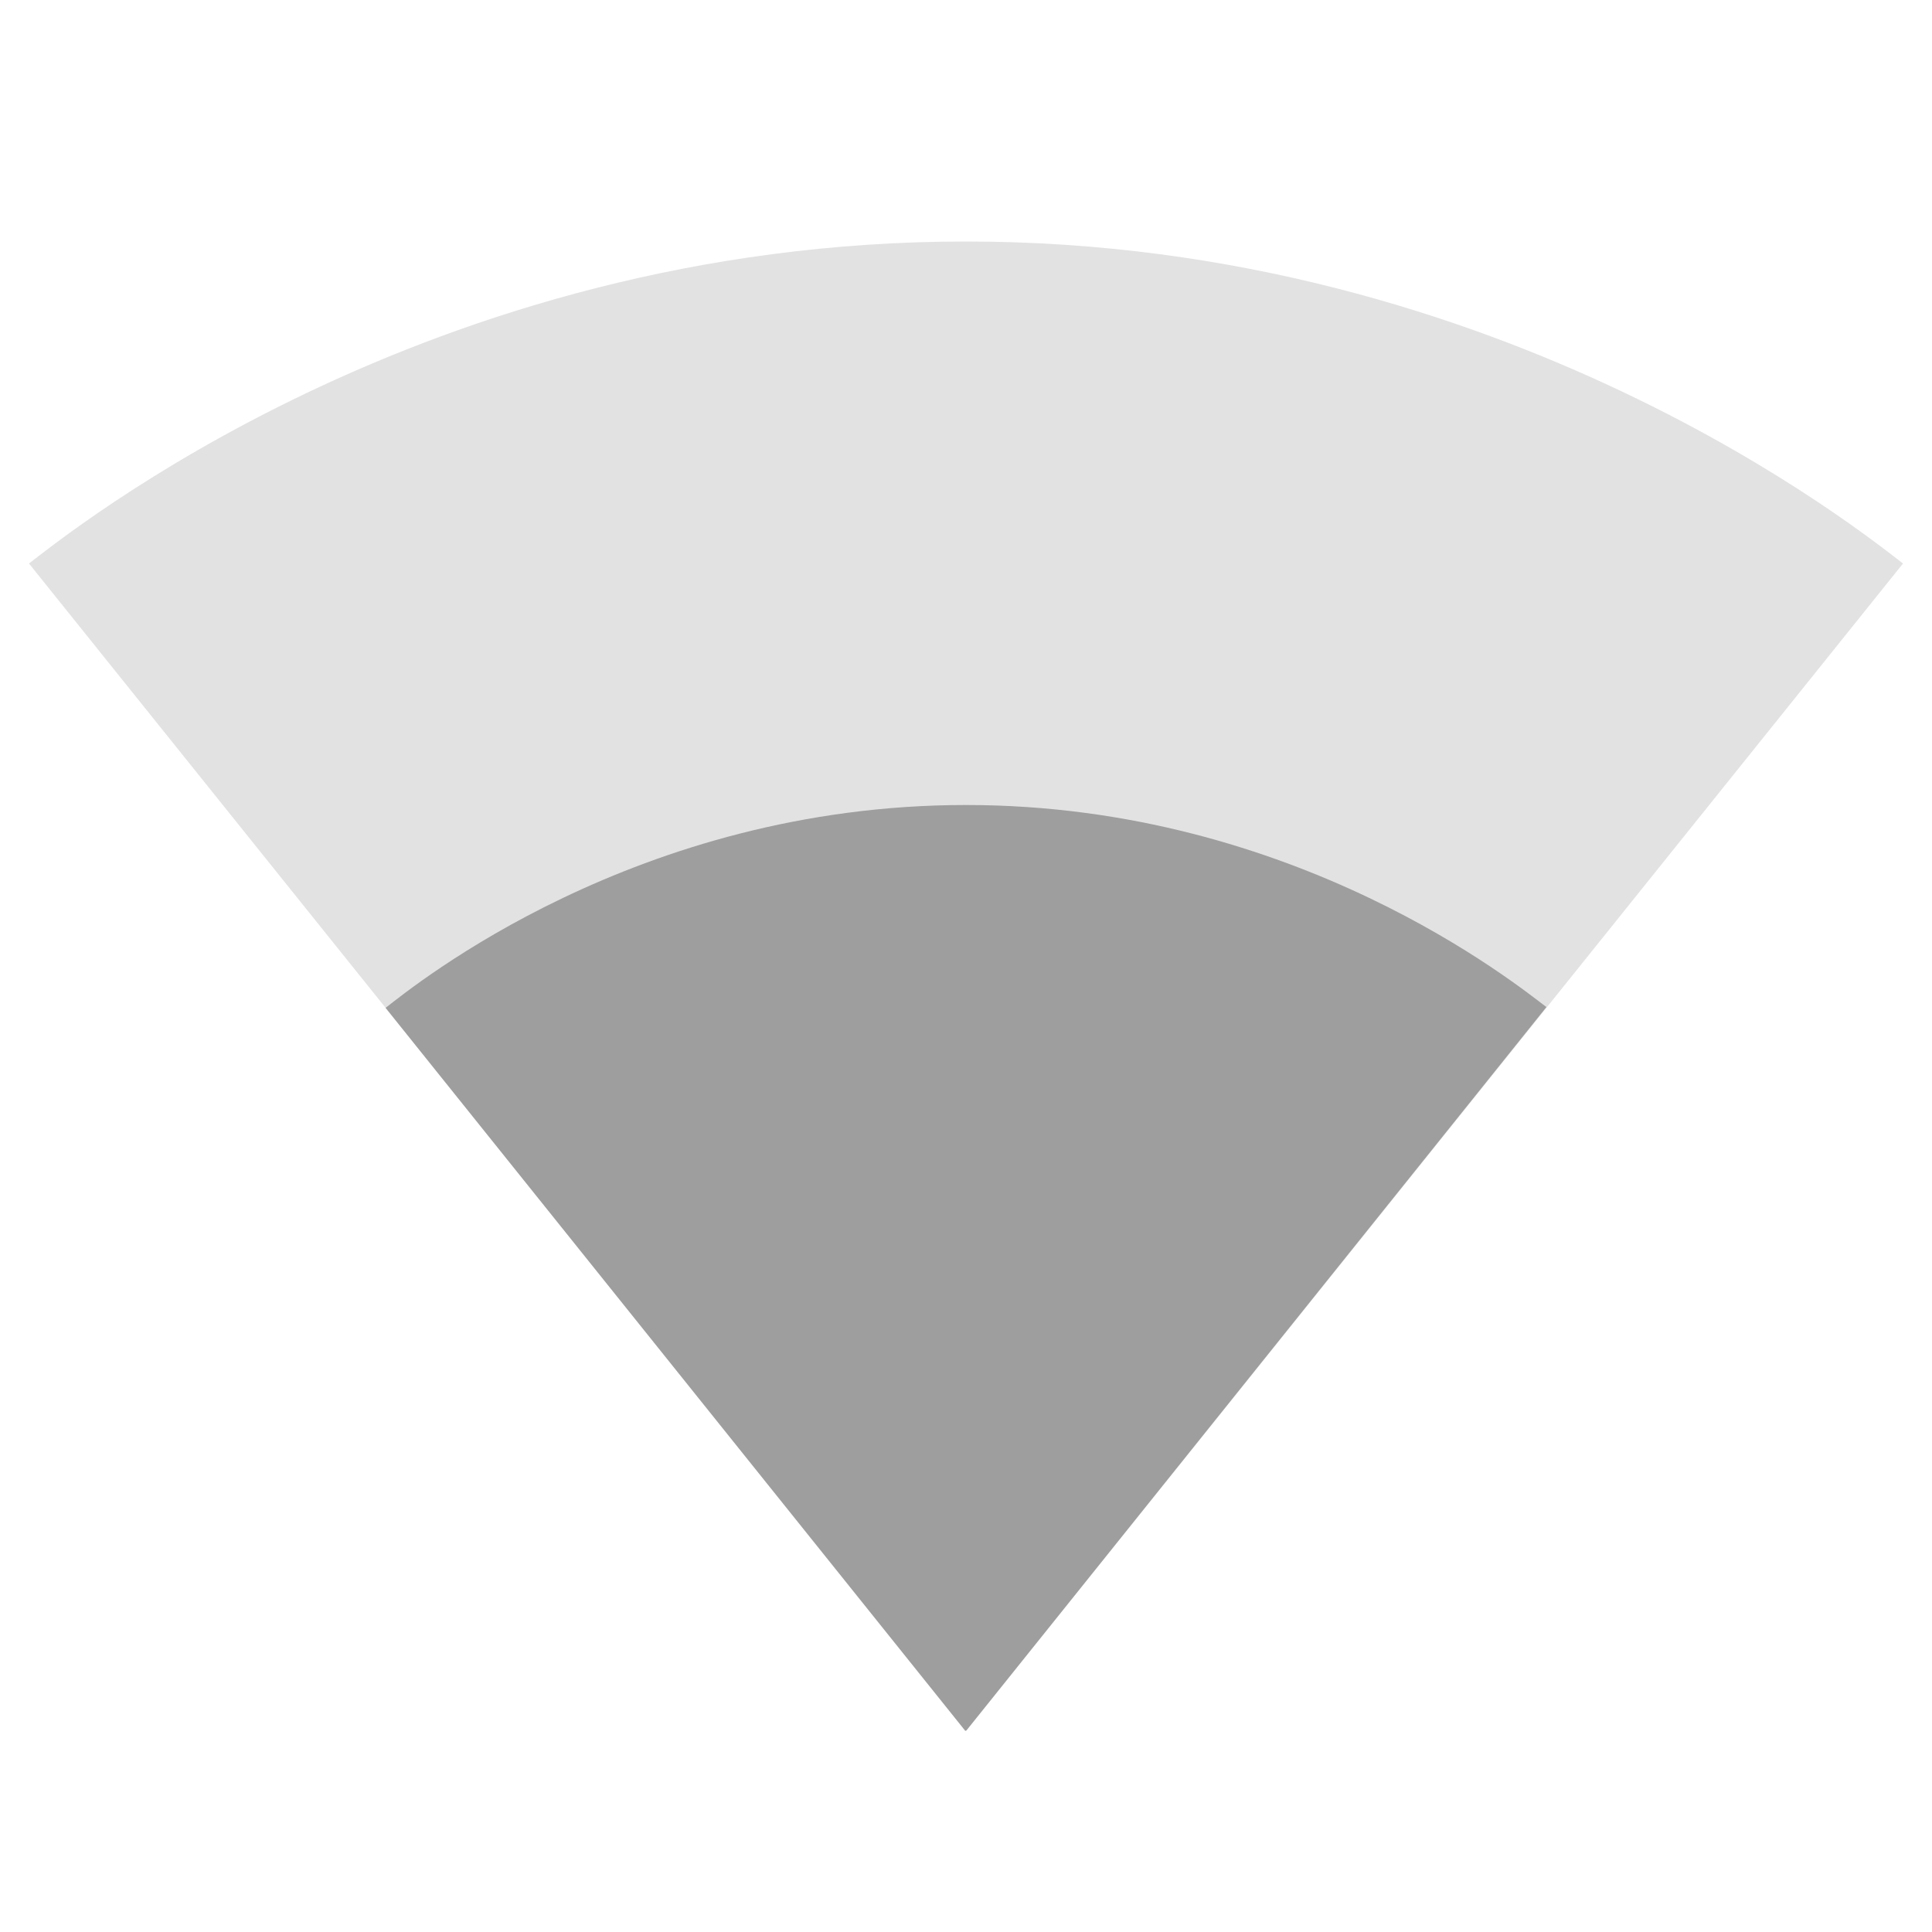 <?xml version="1.0" standalone="no"?>
<svg xmlns="http://www.w3.org/2000/svg" width="24" height="24" viewBox="0 0 24 24">
    <path fill-opacity="0.3" fill="#9E9E9E" d="M12.01,21.49L23.64,7c-0.45,-0.34 -4.93,-4 -11.64,-4C5.28,3 0.81,6.66 0.36,7l11.63,14.49 0.01,0.01 0.01,-0.01z"/>
    <path fill="#9E9E9E" d="M4.79,12.52l7.2,8.98H12l0.01,-0.01 7.2,-8.98C18.85,12.24 16.1,10 12,10s-6.85,2.24 -7.21,2.52z"/>
</svg>
